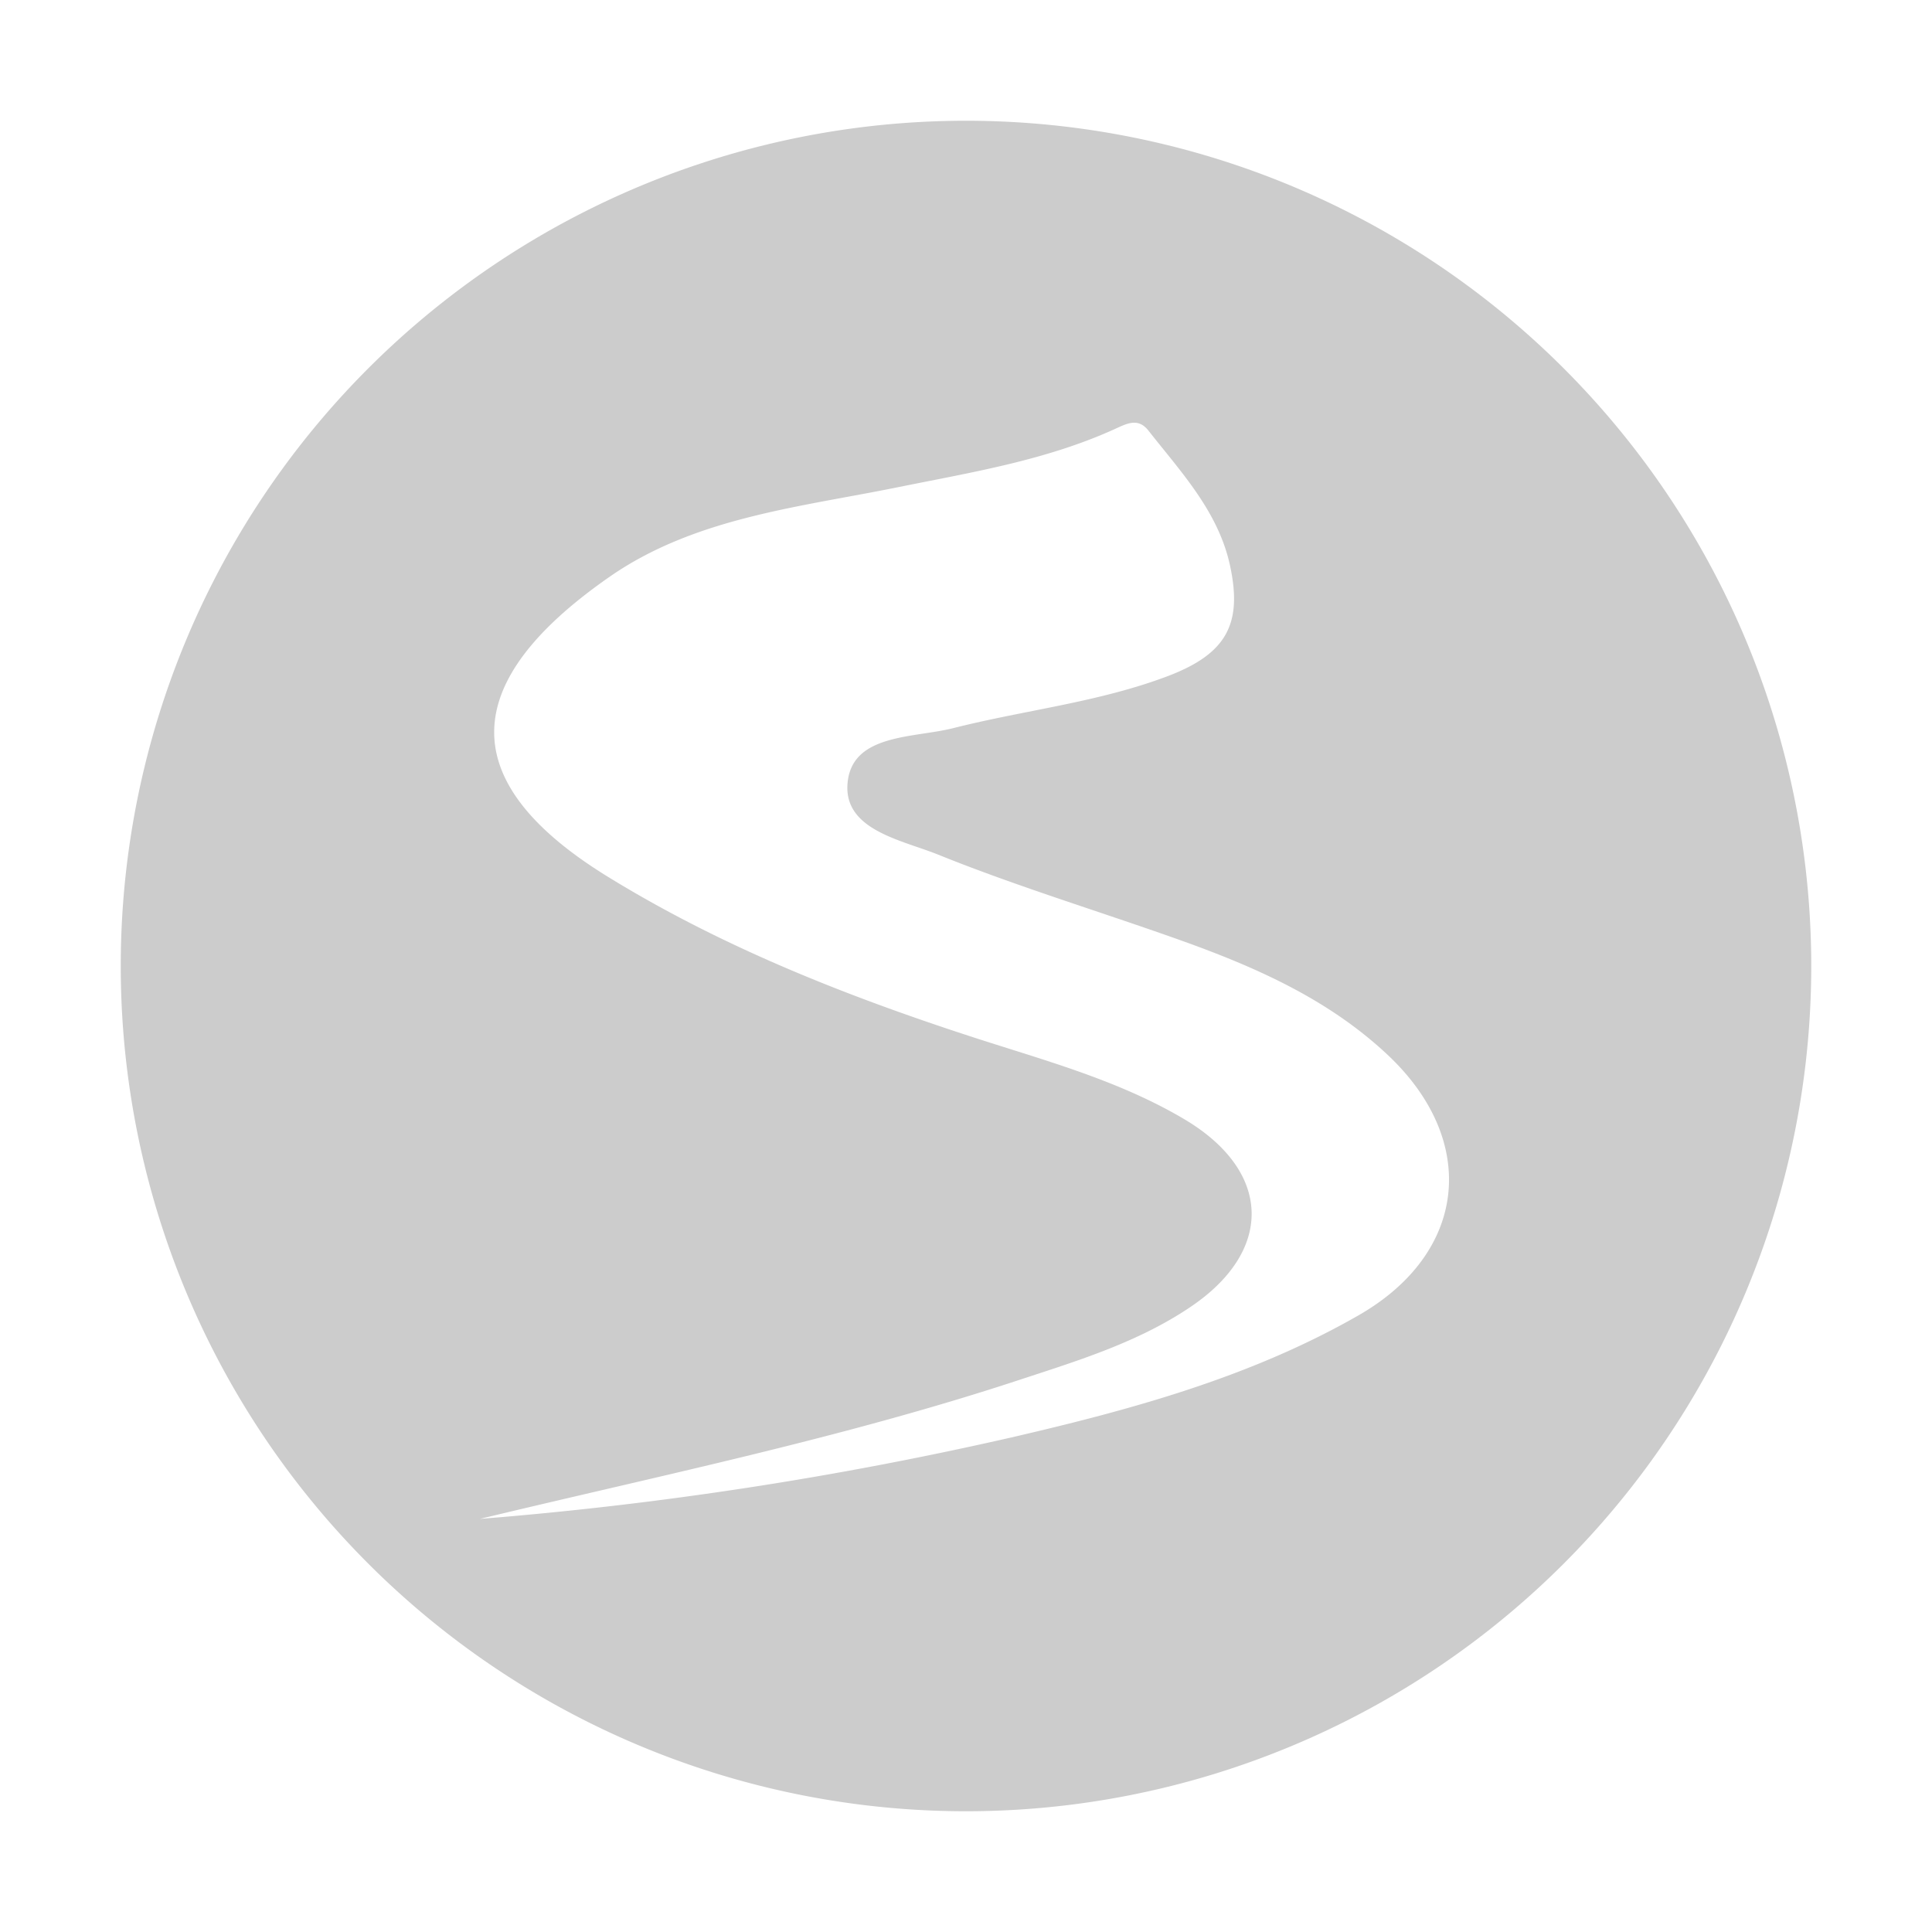 <svg xmlns="http://www.w3.org/2000/svg" viewBox="0 0 16 16"><path fill="#ccc" d="M8 1a7 7 0 1 0 0 14A7 7 0 0 0 8 1zm3.249 9.894c-.892.511-1.879.78-2.872 1.01a30.812 30.812 0 0 1-4.403.675c1.498-.361 3.002-.669 4.461-1.149.49-.161.989-.313 1.422-.605.695-.467.676-1.125-.047-1.555-.554-.329-1.176-.492-1.782-.69-1.044-.341-2.06-.744-2.997-1.321-1.248-.769-1.26-1.594.017-2.482.703-.489 1.561-.575 2.378-.74.611-.124 1.227-.222 1.8-.481.102-.046.197-.101.284.009.272.346.581.673.677 1.121.104.484-.031.731-.523.916-.571.215-1.181.279-1.769.428-.324.082-.825.046-.874.438-.051.405.445.487.749.61.647.261 1.317.464 1.976.698.634.225 1.247.491 1.746.96.756.71.663 1.64-.243 2.158z"/></svg>